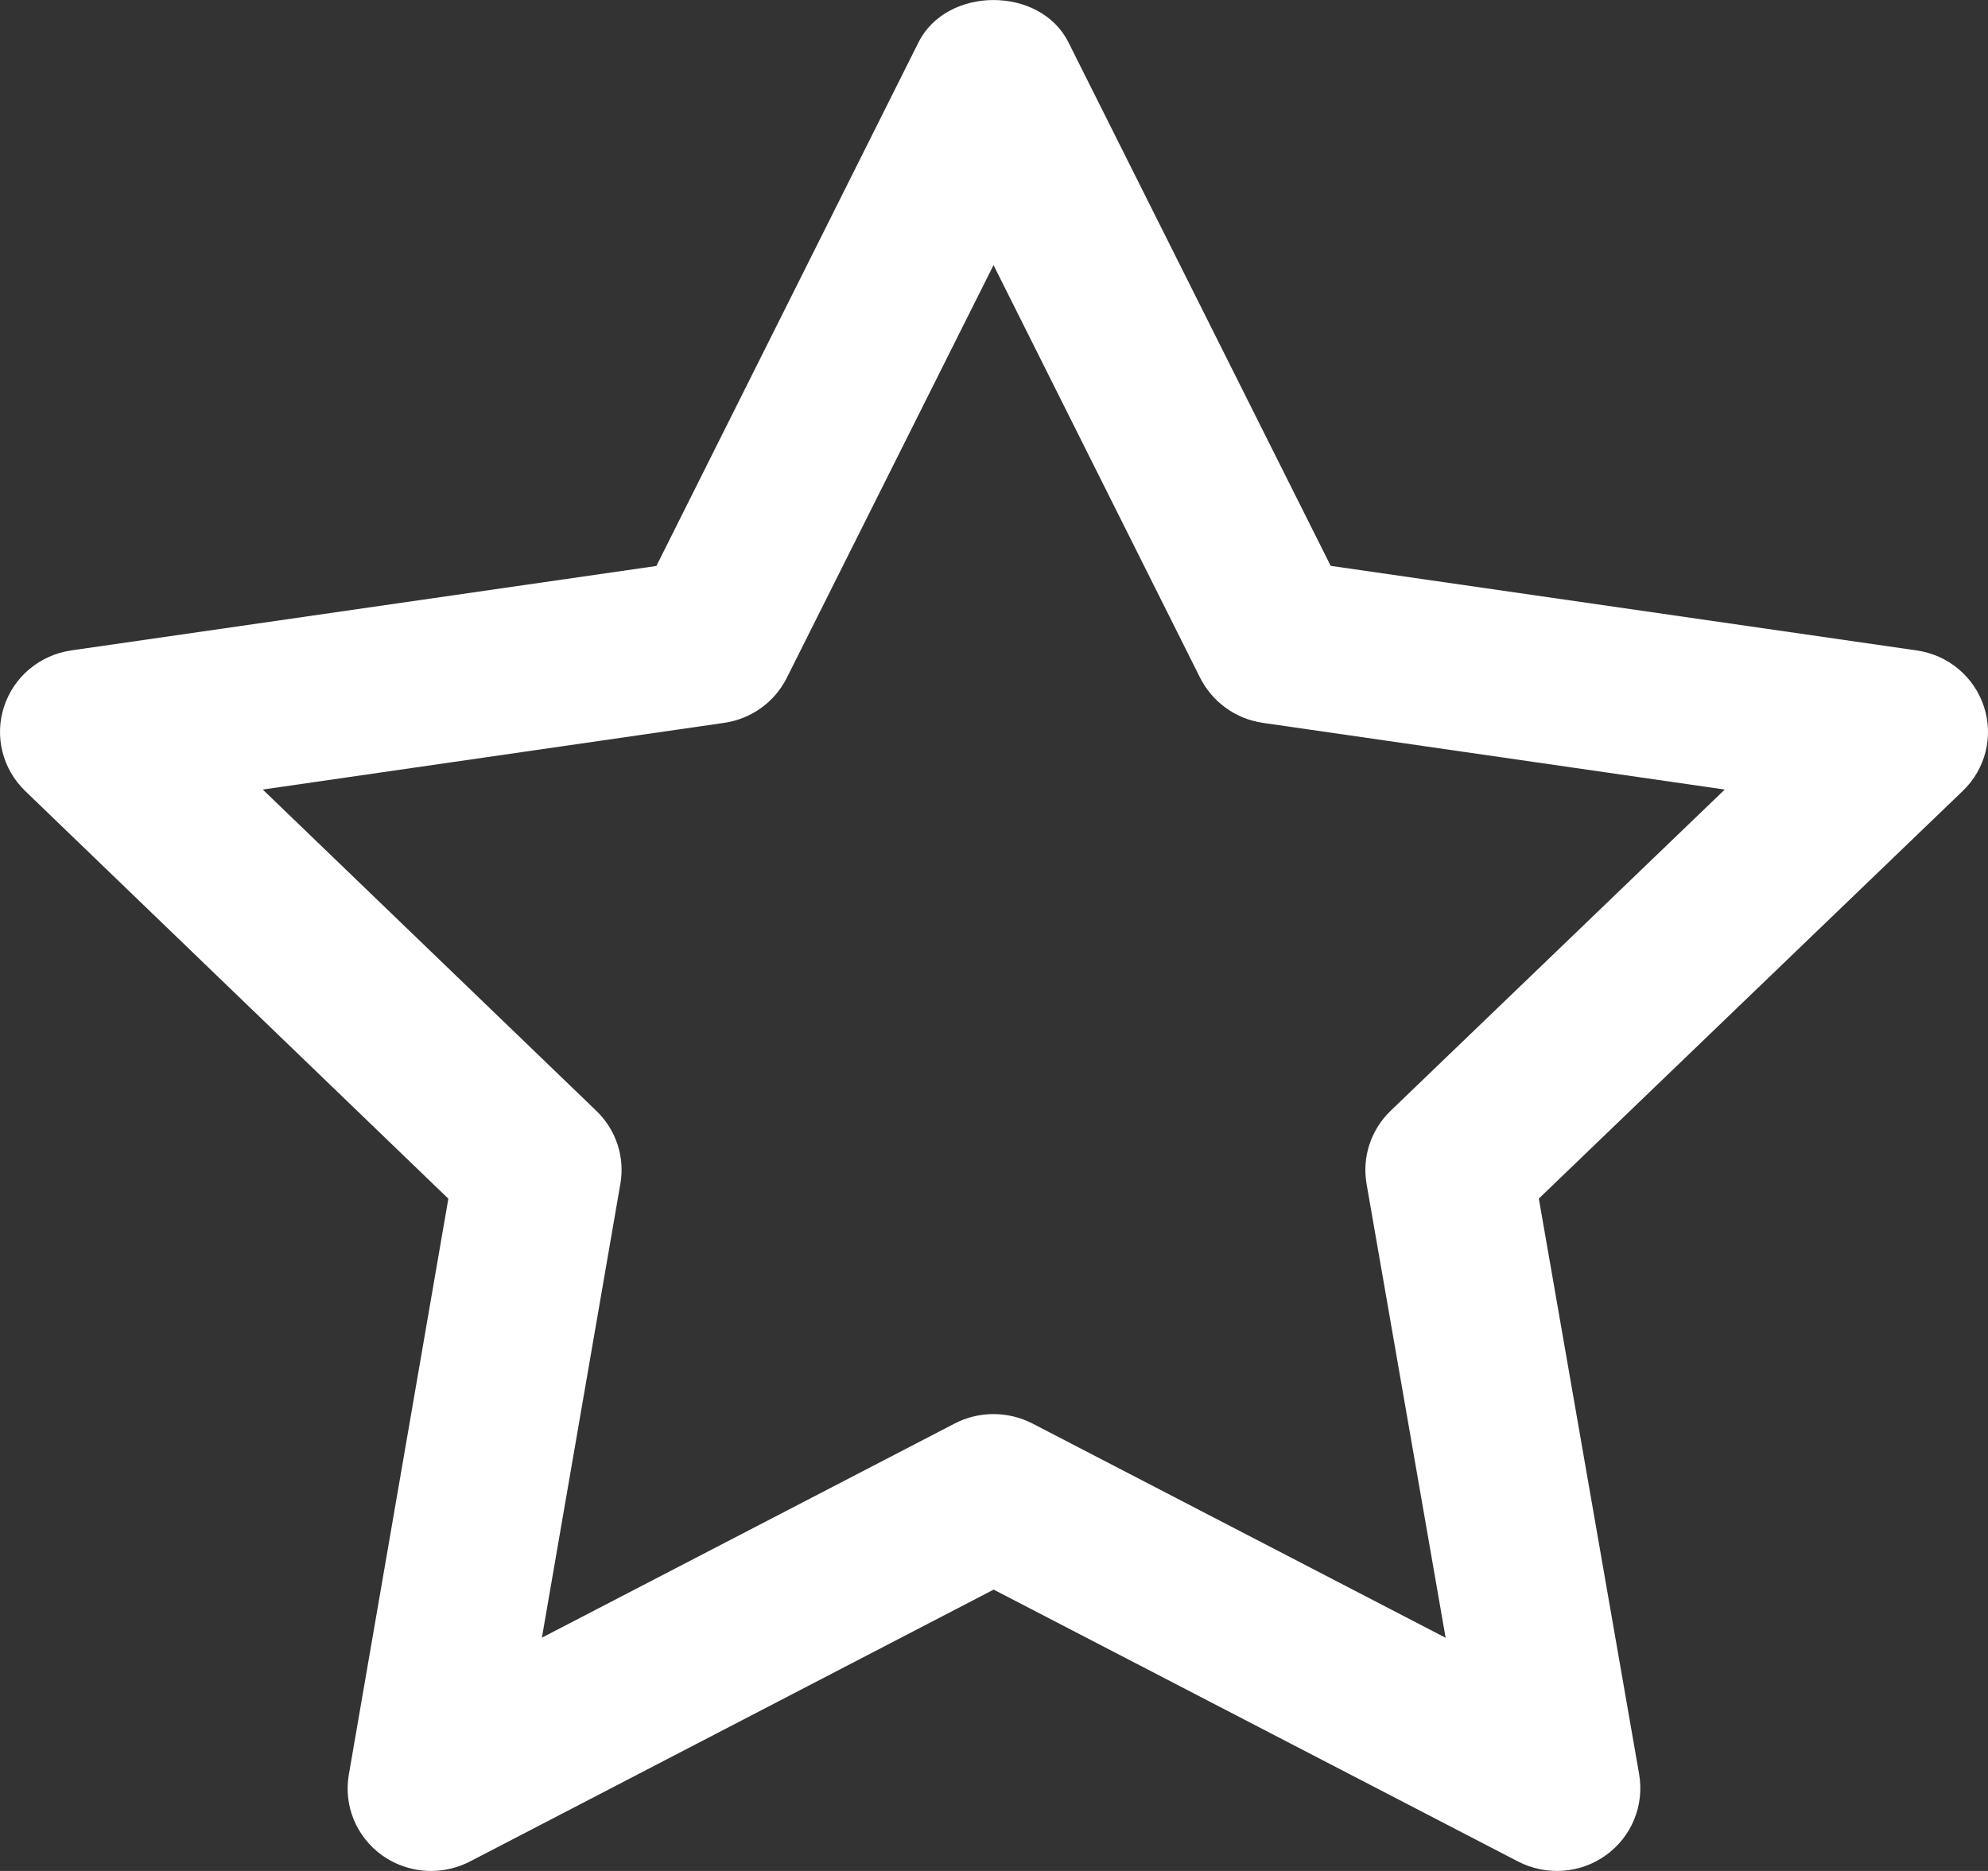 <svg width="17" height="16" viewBox="0 0 17 16" fill="none" xmlns="http://www.w3.org/2000/svg">
<rect x="0" y="0" width="17" height="16" fill="#333333" stroke="none"/>
<path d="M16.965 6.042C16.881 5.786 16.658 5.6 16.388 5.562L11.379 4.839L9.136 0.361C8.895 -0.12 8.097 -0.12 7.855 0.361L5.613 4.84L0.611 5.562C0.342 5.6 0.118 5.787 0.035 6.042C-0.049 6.297 0.021 6.577 0.216 6.765L3.834 10.251L2.983 15.176C2.937 15.441 3.047 15.708 3.267 15.866C3.392 15.955 3.539 16 3.687 16C3.8 16 3.915 15.973 4.021 15.918L8.497 13.594L12.981 15.919C13.221 16.043 13.514 16.024 13.733 15.865C13.953 15.707 14.062 15.439 14.017 15.174L13.159 10.25L16.784 6.764C16.979 6.577 17.049 6.298 16.965 6.042ZM11.891 9.5C11.723 9.662 11.646 9.896 11.686 10.125L12.362 14.006L8.828 12.173C8.723 12.12 8.61 12.093 8.496 12.093C8.381 12.093 8.266 12.12 8.163 12.174L4.634 14.005L5.305 10.123C5.345 9.896 5.268 9.662 5.1 9.5L2.247 6.752L6.191 6.182C6.423 6.149 6.624 6.005 6.728 5.797L8.496 2.267L10.263 5.797C10.368 6.004 10.568 6.149 10.801 6.182L14.749 6.752L11.891 9.5Z" fill="white"/>
</svg>
